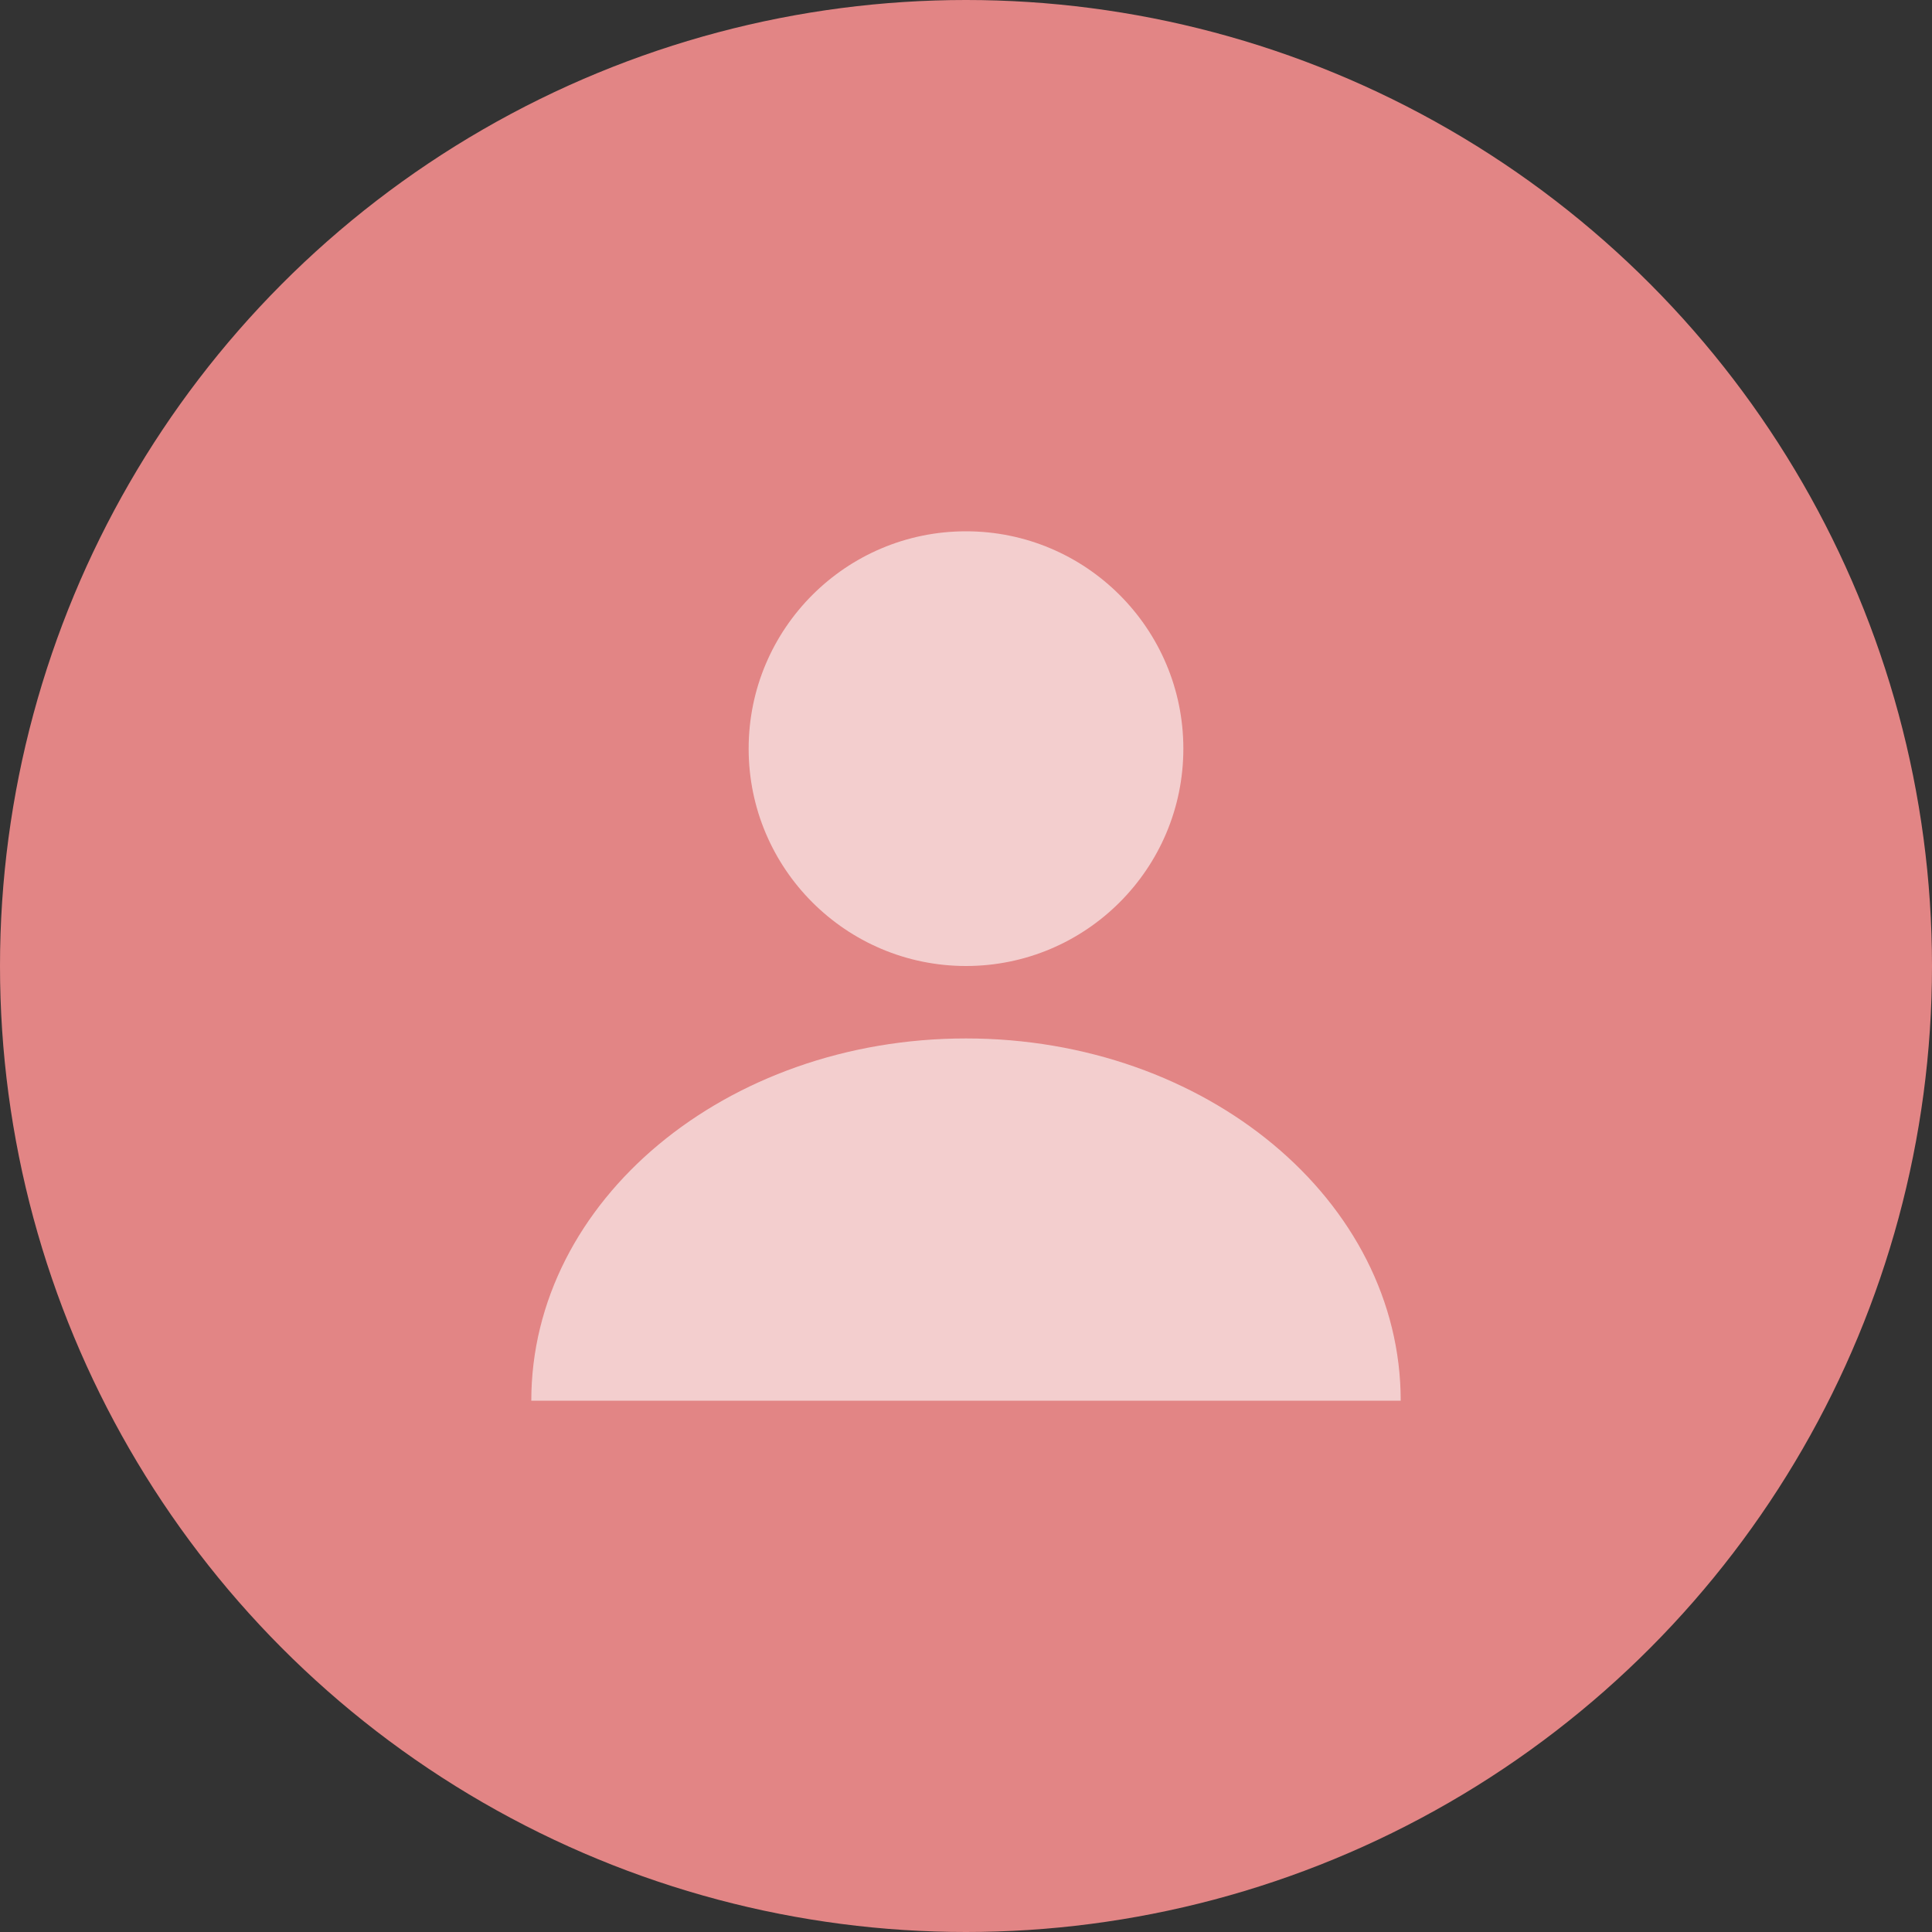 <svg width="32" height="32" viewBox="0 0 32 32" fill="none" xmlns="http://www.w3.org/2000/svg">
<rect x="0" y="0" width="32" height="32" fill="#333333" stroke="none"/>
<circle cx="16" cy="16" r="16" fill="#E28585"/>
<g opacity="0.6">
<path d="M16 8.8C14.013 8.8 12.4 10.413 12.4 12.4C12.4 14.387 14.013 16 16 16C17.987 16 19.6 14.387 19.6 12.4C19.6 10.413 17.987 8.8 16 8.8Z" fill="white"/>
<path d="M16 17.2C12.023 17.2 8.8 19.887 8.8 23.2H23.2C23.2 19.887 19.976 17.2 16 17.2Z" fill="white"/>
</g>
</svg>
